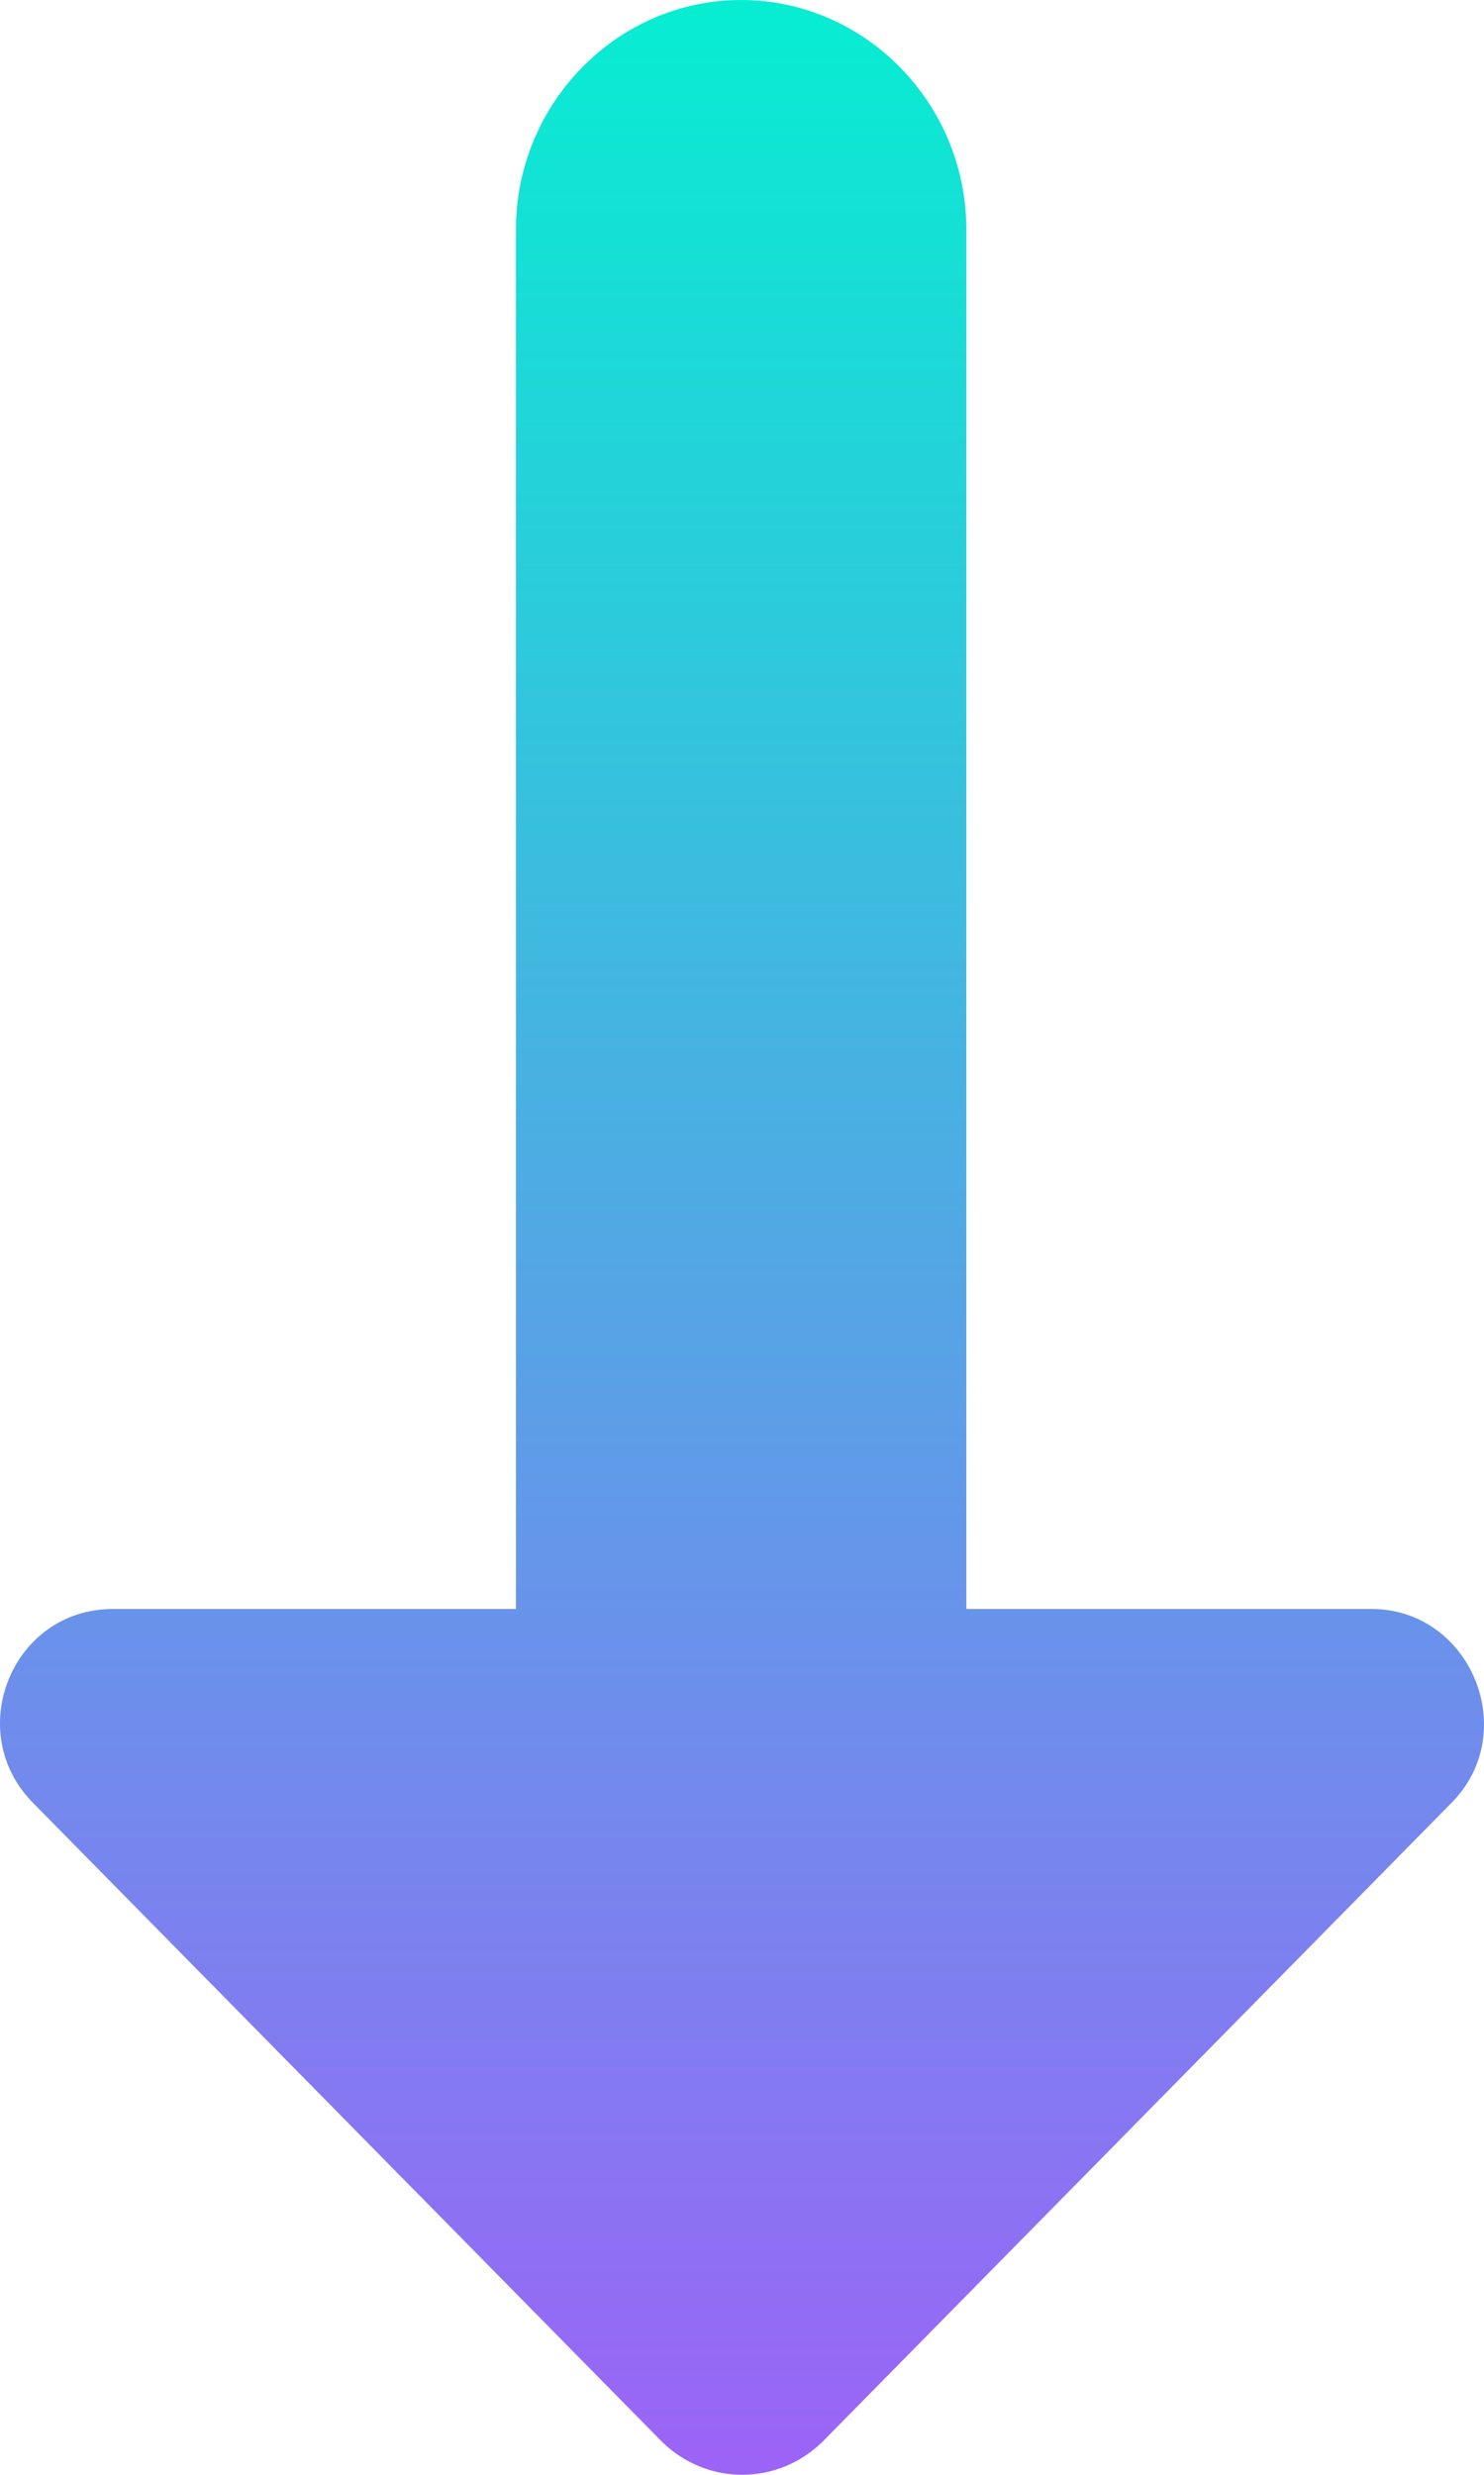 <svg width="12" height="20" viewBox="0 0 12 20" fill="none" xmlns="http://www.w3.org/2000/svg">
<path d="M7.814 13.003V1.855C7.814 0.835 6.994 0 5.993 0C4.991 0 4.172 0.835 4.172 1.855V13.003H0.913C0.094 13.003 -0.307 14.004 0.276 14.579L5.356 19.736C5.72 20.088 6.284 20.088 6.648 19.736L11.728 14.579C12.311 14.004 11.892 13.003 11.091 13.003H7.814Z" fill="url(#paint0_linear_1_1291)"/>
<defs>
<linearGradient id="paint0_linear_1_1291" x1="6" y1="0" x2="6" y2="20" gradientUnits="userSpaceOnUse">
<stop stop-color="#07EDD2"/>
<stop offset="1" stop-color="#9C63F7"/>
</linearGradient>
</defs>
</svg>
